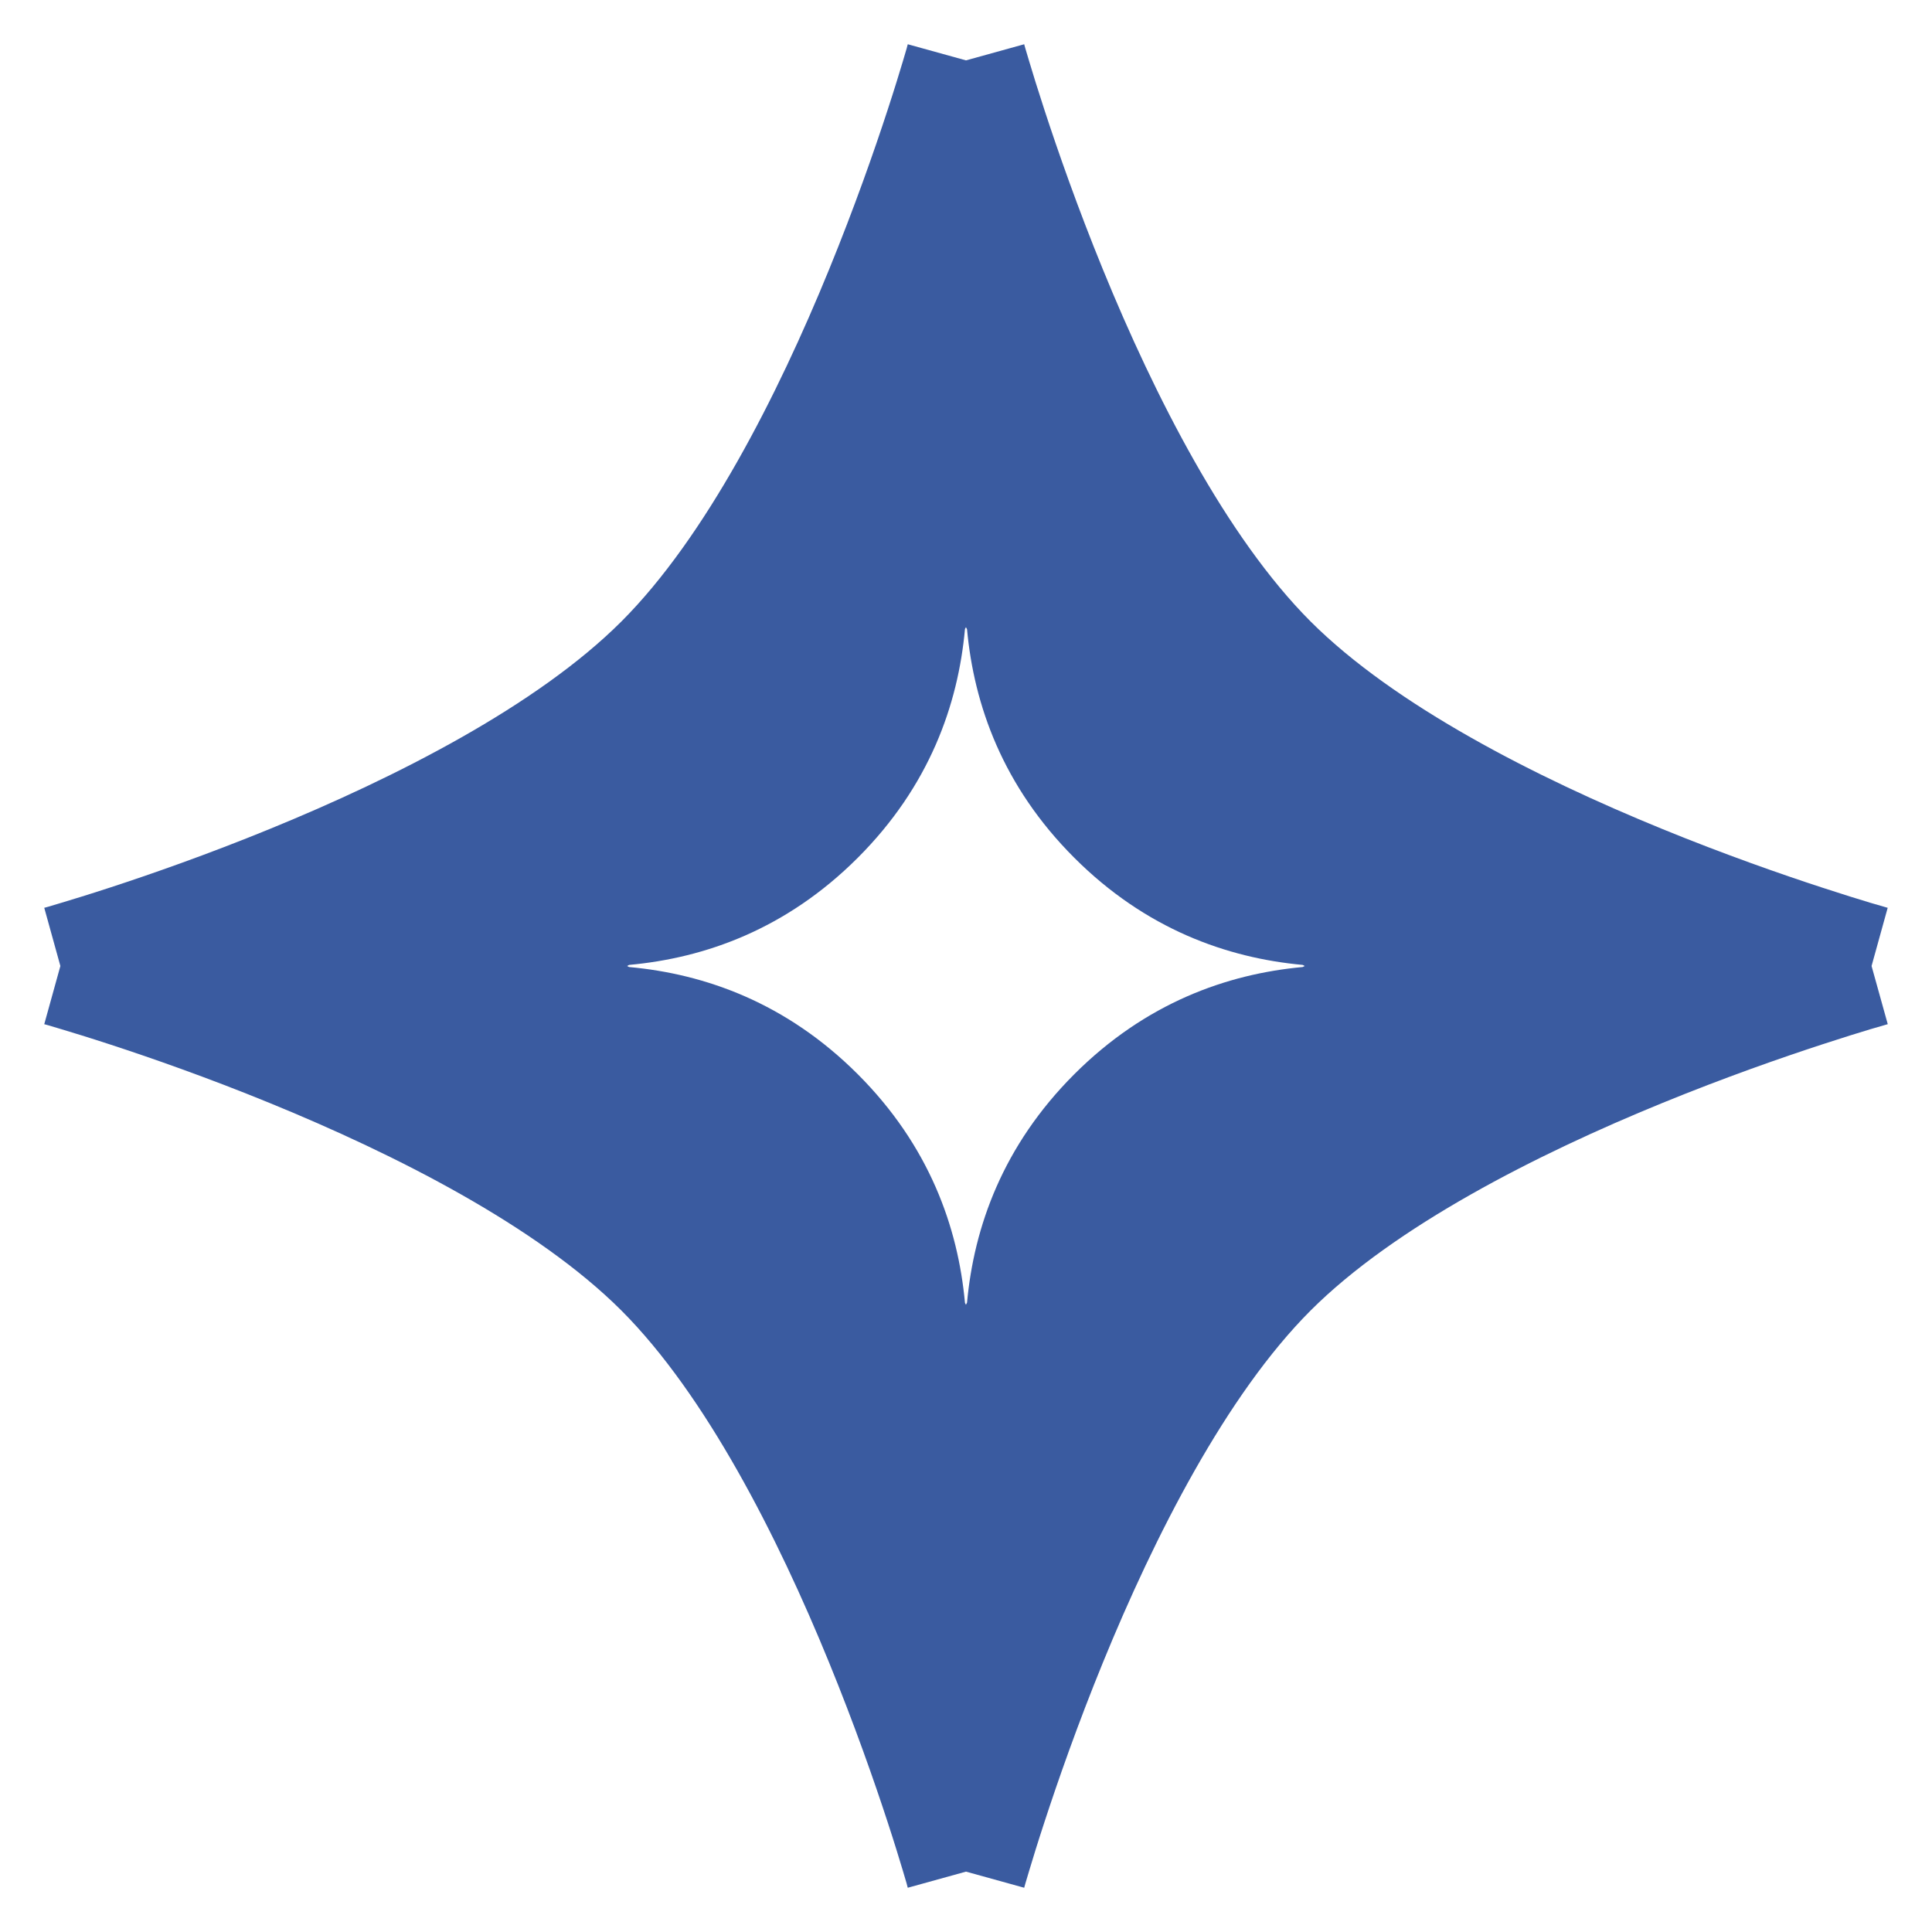 <svg width="32" height="32" viewBox="0 0 32 32" fill="none" xmlns="http://www.w3.org/2000/svg">
<g clip-path="url(#clip0_90_134)">
<path fill-rule="evenodd" clip-rule="evenodd" d="M16.965 0.735C16.966 0.738 16.966 0.743 16.968 0.749C16.971 0.761 16.977 0.778 16.983 0.802C16.997 0.85 17.019 0.923 17.047 1.017C17.103 1.204 17.187 1.478 17.298 1.817C17.52 2.497 17.847 3.434 18.268 4.464C19.124 6.56 20.314 8.899 21.707 10.293C23.101 11.686 25.44 12.876 27.536 13.732C28.566 14.153 29.503 14.48 30.183 14.702C30.522 14.813 30.796 14.898 30.983 14.954C31.077 14.982 31.149 15.002 31.197 15.016C31.221 15.022 31.239 15.029 31.251 15.032C31.256 15.034 31.261 15.034 31.264 15.035L31.266 15.036C31.265 15.04 31.249 15.098 30.999 16L31.267 16.963L31.264 16.965C31.261 16.966 31.256 16.966 31.251 16.968C31.239 16.971 31.221 16.978 31.197 16.984C31.149 16.998 31.077 17.018 30.983 17.046C30.796 17.102 30.522 17.187 30.183 17.298C29.503 17.52 28.566 17.847 27.536 18.268C25.44 19.124 23.101 20.314 21.707 21.707C20.314 23.101 19.124 25.44 18.268 27.536C17.847 28.566 17.52 29.503 17.298 30.183C17.187 30.521 17.103 30.796 17.047 30.983C17.019 31.077 16.997 31.15 16.983 31.198C16.977 31.222 16.971 31.239 16.968 31.251C16.966 31.257 16.966 31.262 16.965 31.265L16.964 31.267L16 31L15.036 31.267L15.035 31.265C15.034 31.262 15.033 31.257 15.031 31.251C15.028 31.239 15.023 31.221 15.017 31.197C15.003 31.149 14.982 31.078 14.954 30.984C14.898 30.797 14.814 30.522 14.703 30.183C14.481 29.503 14.153 28.566 13.732 27.536C12.876 25.44 11.686 23.101 10.293 21.707C8.899 20.314 6.56 19.124 4.464 18.268C3.435 17.847 2.498 17.52 1.818 17.298C1.479 17.187 1.204 17.103 1.017 17.047C0.923 17.019 0.851 16.997 0.803 16.983C0.779 16.977 0.761 16.971 0.749 16.968C0.743 16.966 0.738 16.966 0.735 16.965L0.733 16.964C0.734 16.962 0.746 16.919 1 16L0.733 15.036L0.735 15.035C0.738 15.034 0.743 15.034 0.749 15.032C0.761 15.029 0.779 15.024 0.803 15.017C0.851 15.003 0.923 14.981 1.017 14.953C1.204 14.897 1.479 14.813 1.818 14.702C2.498 14.48 3.435 14.153 4.464 13.732C6.56 12.876 8.899 11.686 10.293 10.293C11.686 8.899 12.876 6.56 13.732 4.464C14.153 3.434 14.481 2.497 14.703 1.817C14.814 1.478 14.898 1.203 14.954 1.016C14.982 0.923 15.003 0.851 15.017 0.803C15.023 0.779 15.028 0.761 15.031 0.749C15.033 0.743 15.034 0.738 15.035 0.735L15.036 0.733L16 1C16.908 0.749 16.961 0.734 16.964 0.733L16.965 0.735ZM15.983 10.418C15.869 11.674 15.393 13.022 14.208 14.207C13.023 15.392 11.675 15.868 10.419 15.982C10.408 15.988 10.398 15.995 10.387 16C10.398 16.005 10.408 16.011 10.419 16.017C11.675 16.131 13.023 16.608 14.208 17.793C15.392 18.977 15.868 20.325 15.983 21.58C15.989 21.59 15.994 21.601 15.999 21.611C16.005 21.6 16.011 21.588 16.017 21.576C16.132 20.322 16.61 18.976 17.793 17.793C18.976 16.61 20.323 16.132 21.577 16.017C21.588 16.011 21.599 16.006 21.61 16C21.599 15.994 21.588 15.988 21.577 15.982C20.323 15.867 18.976 15.39 17.793 14.207C16.609 13.023 16.132 11.677 16.017 10.422C16.011 10.41 16.005 10.399 15.999 10.388C15.994 10.398 15.989 10.408 15.983 10.418Z" fill="#3A5BA0"/>
</g>
<defs>
<clipPath id="clip0_90_134">
<rect width="32" height="32" fill="white"/>
</clipPath>
</defs>
</svg>
